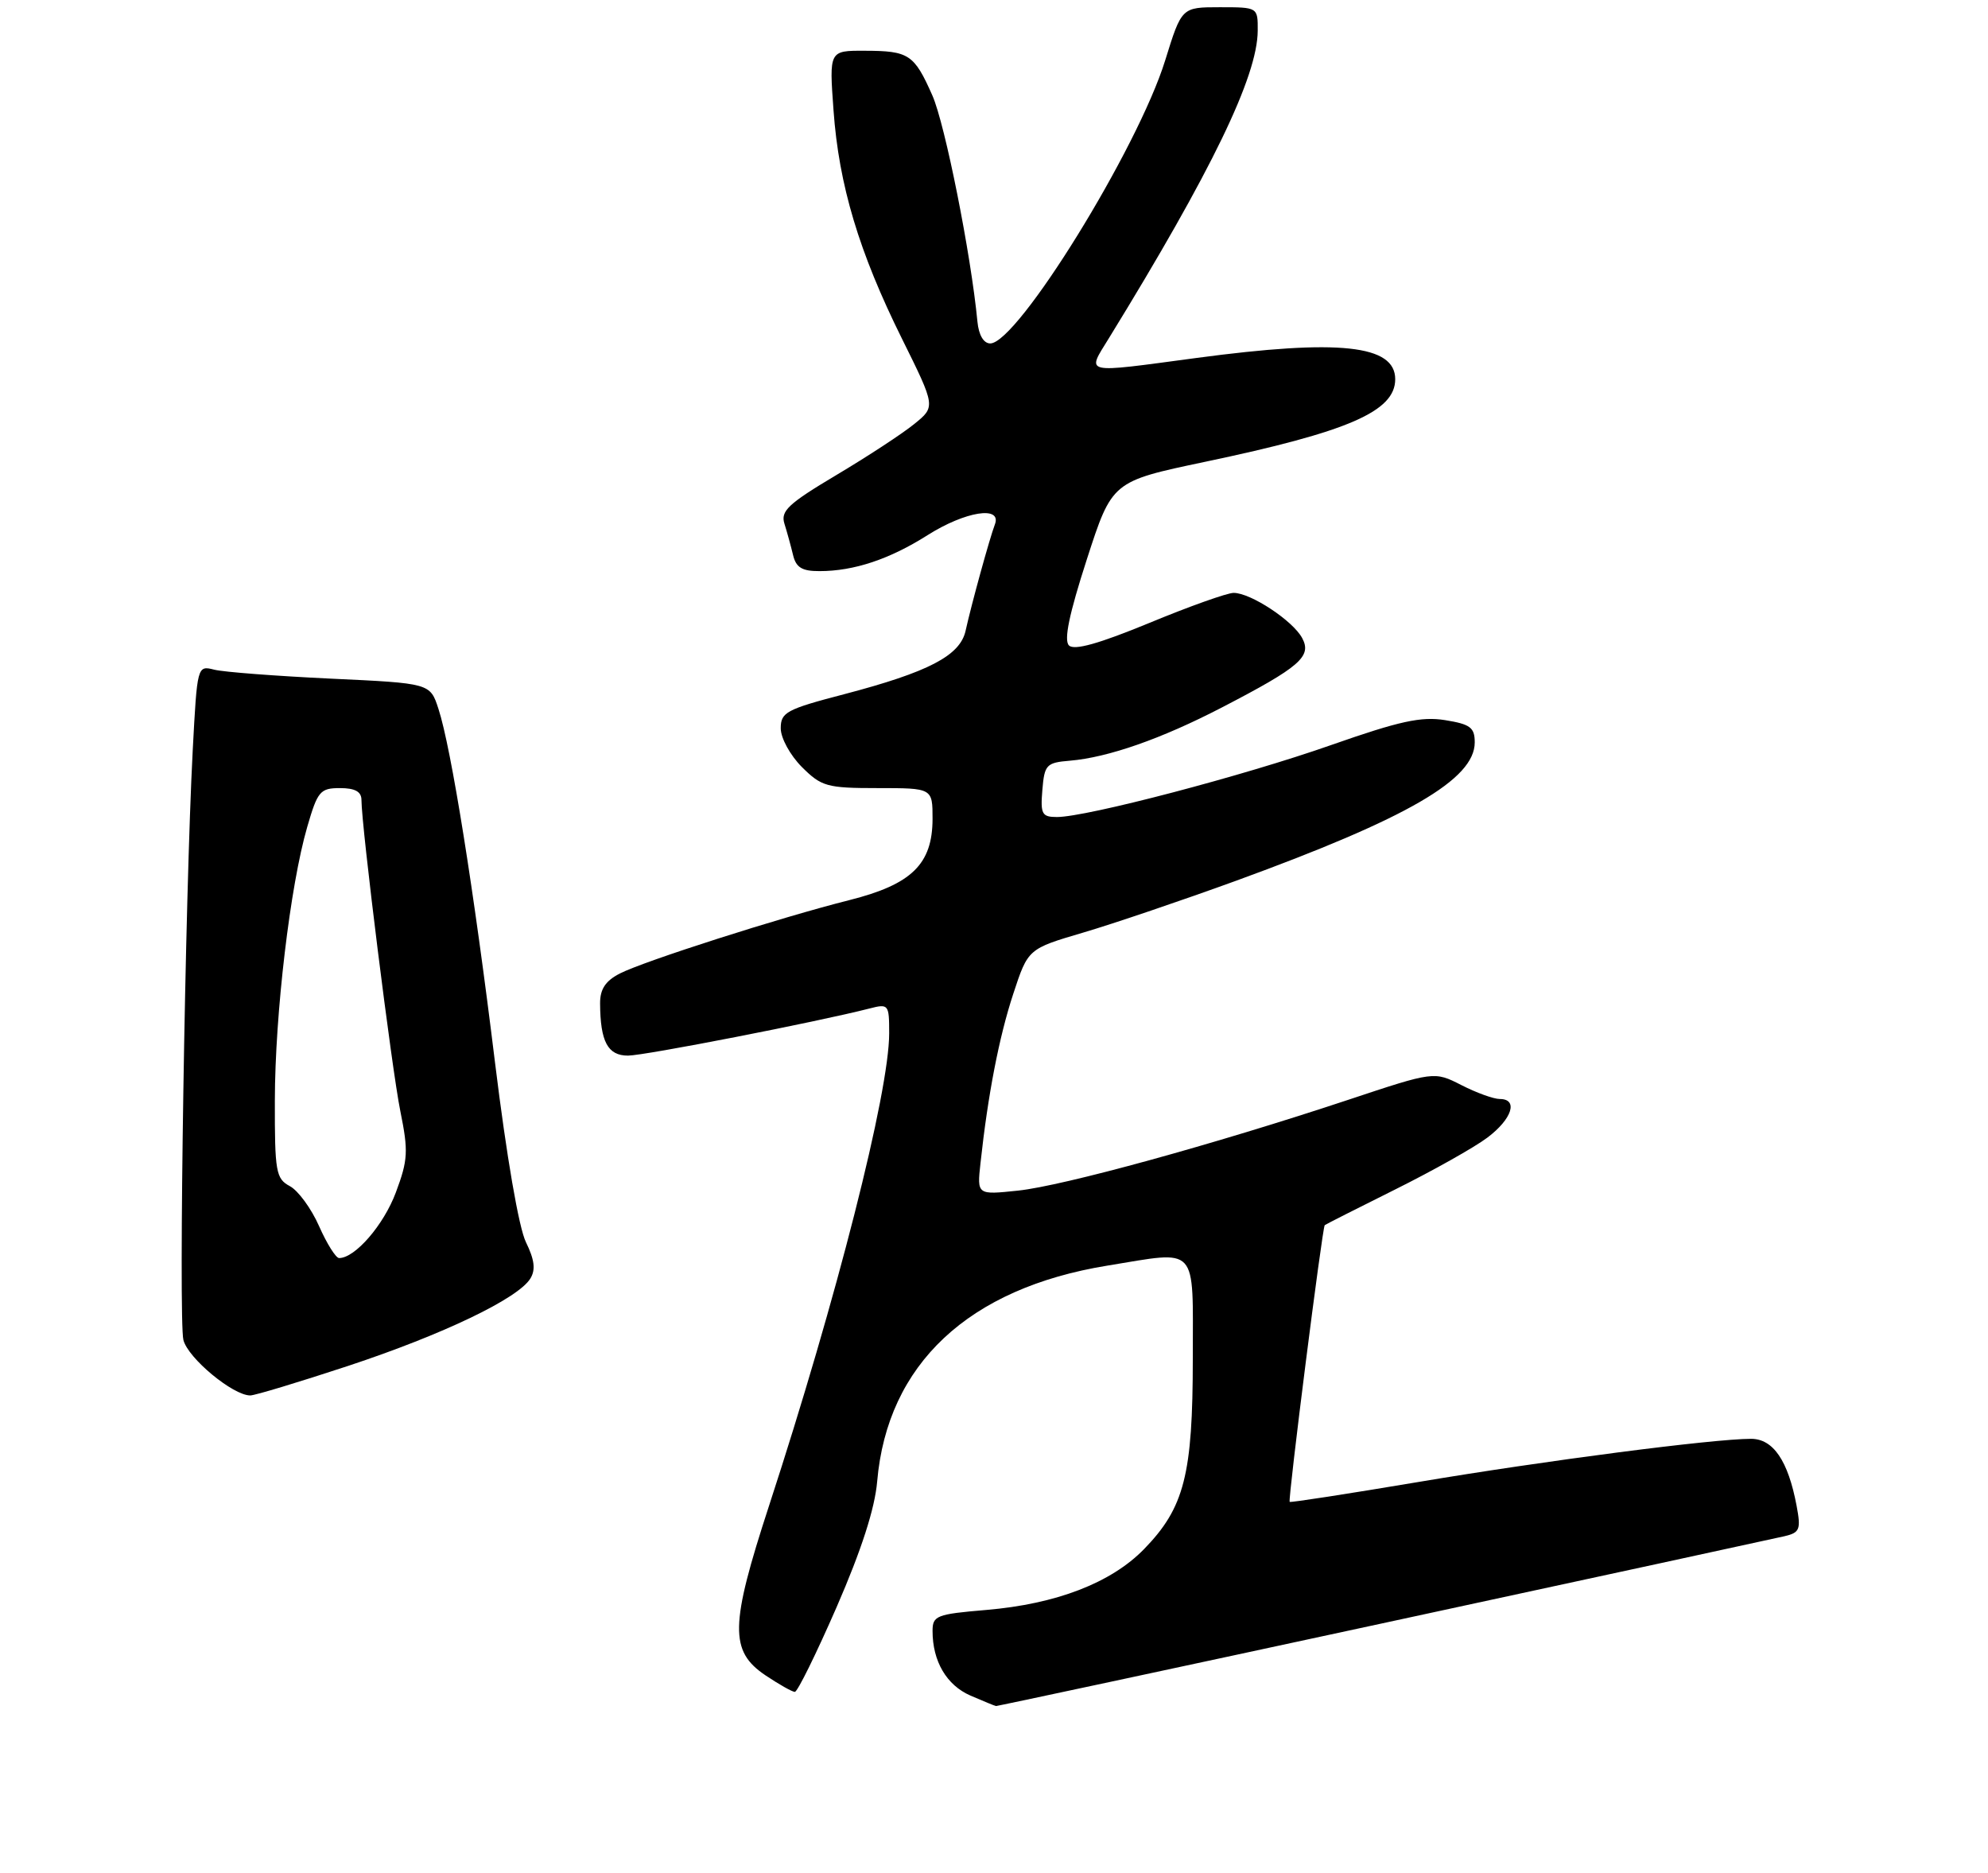 <?xml version="1.0" encoding="UTF-8" standalone="no"?>
<!DOCTYPE svg PUBLIC "-//W3C//DTD SVG 1.1//EN" "http://www.w3.org/Graphics/SVG/1.1/DTD/svg11.dtd" >
<svg xmlns="http://www.w3.org/2000/svg" xmlns:xlink="http://www.w3.org/1999/xlink" version="1.1" viewBox="0 0 275 259">
 <g >
 <path fill="currentColor"
d=" M 191.27 224.51 C 220.55 218.19 245.56 212.77 246.85 212.47 C 248.97 211.97 249.14 211.54 248.52 208.24 C 247.35 202.03 245.29 199.00 242.22 199.00 C 236.99 199.00 213.58 202.04 196.15 204.98 C 186.50 206.60 178.51 207.84 178.40 207.72 C 178.14 207.44 182.92 169.74 183.25 169.45 C 183.39 169.33 187.78 167.11 193.00 164.51 C 198.22 161.91 203.96 158.69 205.75 157.34 C 209.17 154.77 210.06 152.00 207.46 152.00 C 206.61 152.00 204.23 151.14 202.16 150.08 C 198.39 148.16 198.39 148.16 186.45 152.13 C 167.92 158.28 147.08 164.01 140.83 164.67 C 135.15 165.27 135.15 165.27 135.63 160.88 C 136.66 151.38 138.20 143.43 140.16 137.47 C 142.21 131.23 142.21 131.23 149.85 128.98 C 154.06 127.74 163.57 124.51 171.00 121.81 C 194.73 113.16 204.00 107.79 204.00 102.68 C 204.00 100.62 203.39 100.16 199.90 99.60 C 196.59 99.07 193.59 99.73 184.15 103.04 C 172.10 107.28 150.31 113.00 146.21 113.00 C 144.13 113.00 143.91 112.60 144.19 109.25 C 144.48 105.76 144.74 105.48 148.00 105.21 C 153.30 104.76 160.67 102.18 169.00 97.86 C 179.82 92.25 181.50 90.80 180.13 88.25 C 178.85 85.85 173.01 82.00 170.65 82.00 C 169.76 82.00 164.51 83.87 158.98 86.16 C 151.99 89.04 148.59 89.99 147.87 89.27 C 147.14 88.54 147.90 84.92 150.33 77.40 C 153.83 66.58 153.83 66.58 166.66 63.88 C 186.53 59.71 193.00 56.90 193.00 52.45 C 193.00 47.70 185.23 46.87 165.50 49.51 C 149.58 51.64 150.30 51.81 153.41 46.75 C 167.61 23.66 173.95 10.56 173.98 4.25 C 174.00 1.00 174.00 1.00 168.73 1.00 C 163.46 1.00 163.46 1.00 161.18 8.35 C 157.38 20.59 140.74 47.50 136.98 47.50 C 136.07 47.50 135.39 46.35 135.21 44.50 C 134.32 35.18 130.73 17.17 128.97 13.19 C 126.45 7.51 125.74 7.03 119.60 7.02 C 114.70 7.00 114.70 7.00 115.30 15.25 C 116.04 25.59 118.82 34.87 124.78 46.87 C 129.43 56.25 129.43 56.25 126.46 58.65 C 124.83 59.98 119.98 63.15 115.68 65.71 C 109.03 69.67 107.96 70.68 108.51 72.43 C 108.87 73.57 109.40 75.51 109.70 76.75 C 110.11 78.49 110.94 79.00 113.37 78.99 C 118.13 78.99 123.07 77.34 128.32 74.01 C 133.52 70.72 138.63 69.90 137.62 72.54 C 136.90 74.43 134.39 83.53 133.57 87.24 C 132.81 90.68 128.46 92.95 116.75 96.02 C 108.78 98.10 108.00 98.52 108.00 100.73 C 108.00 102.08 109.30 104.45 110.92 106.08 C 113.64 108.79 114.38 109.00 121.42 109.00 C 129.00 109.00 129.00 109.00 129.00 113.25 C 128.99 119.51 126.12 122.32 117.50 124.49 C 107.96 126.89 89.12 132.92 85.75 134.64 C 83.76 135.66 83.00 136.80 83.01 138.78 C 83.04 144.07 84.07 146.00 86.87 146.00 C 89.19 145.99 112.93 141.36 120.25 139.49 C 122.92 138.80 123.00 138.90 123.00 142.91 C 123.00 151.06 115.74 179.60 106.38 208.26 C 100.97 224.82 100.90 228.36 105.90 231.72 C 107.77 232.97 109.59 234.00 109.95 234.00 C 110.32 234.00 112.92 228.71 115.74 222.25 C 119.16 214.39 121.02 208.64 121.34 204.89 C 122.74 188.68 133.97 178.16 153.21 175.04 C 165.89 172.98 165.00 172.01 165.00 187.87 C 165.00 203.97 163.83 208.53 158.25 214.26 C 153.69 218.93 146.11 221.85 136.41 222.67 C 129.54 223.25 129.00 223.46 129.00 225.58 C 129.00 229.77 130.94 233.07 134.24 234.51 C 136.03 235.28 137.62 235.94 137.77 235.96 C 137.92 235.98 162.00 230.83 191.27 224.51 Z  M 48.14 188.92 C 61.26 184.58 71.69 179.59 73.37 176.82 C 74.11 175.61 73.94 174.23 72.76 171.82 C 71.77 169.82 70.07 159.94 68.48 147.00 C 65.56 123.11 62.41 103.42 60.65 98.04 C 59.50 94.50 59.50 94.50 45.74 93.86 C 38.18 93.50 30.93 92.95 29.63 92.62 C 27.29 92.03 27.28 92.07 26.66 103.77 C 25.61 123.64 24.68 182.57 25.37 185.33 C 26.00 187.84 32.22 193.00 34.62 193.00 C 35.26 193.00 41.34 191.16 48.14 188.92 Z  M 44.14 169.59 C 43.07 167.16 41.25 164.67 40.09 164.05 C 38.17 163.02 38.00 162.08 38.02 152.21 C 38.04 140.21 40.14 122.48 42.50 114.37 C 43.93 109.43 44.29 109.00 47.03 109.00 C 49.11 109.00 50.00 109.49 50.00 110.64 C 50.00 114.26 54.20 147.91 55.38 153.69 C 56.50 159.22 56.44 160.42 54.76 164.92 C 53.08 169.42 49.12 174.00 46.91 174.00 C 46.46 174.00 45.21 172.01 44.14 169.59 Z "/>
</g>
</svg>